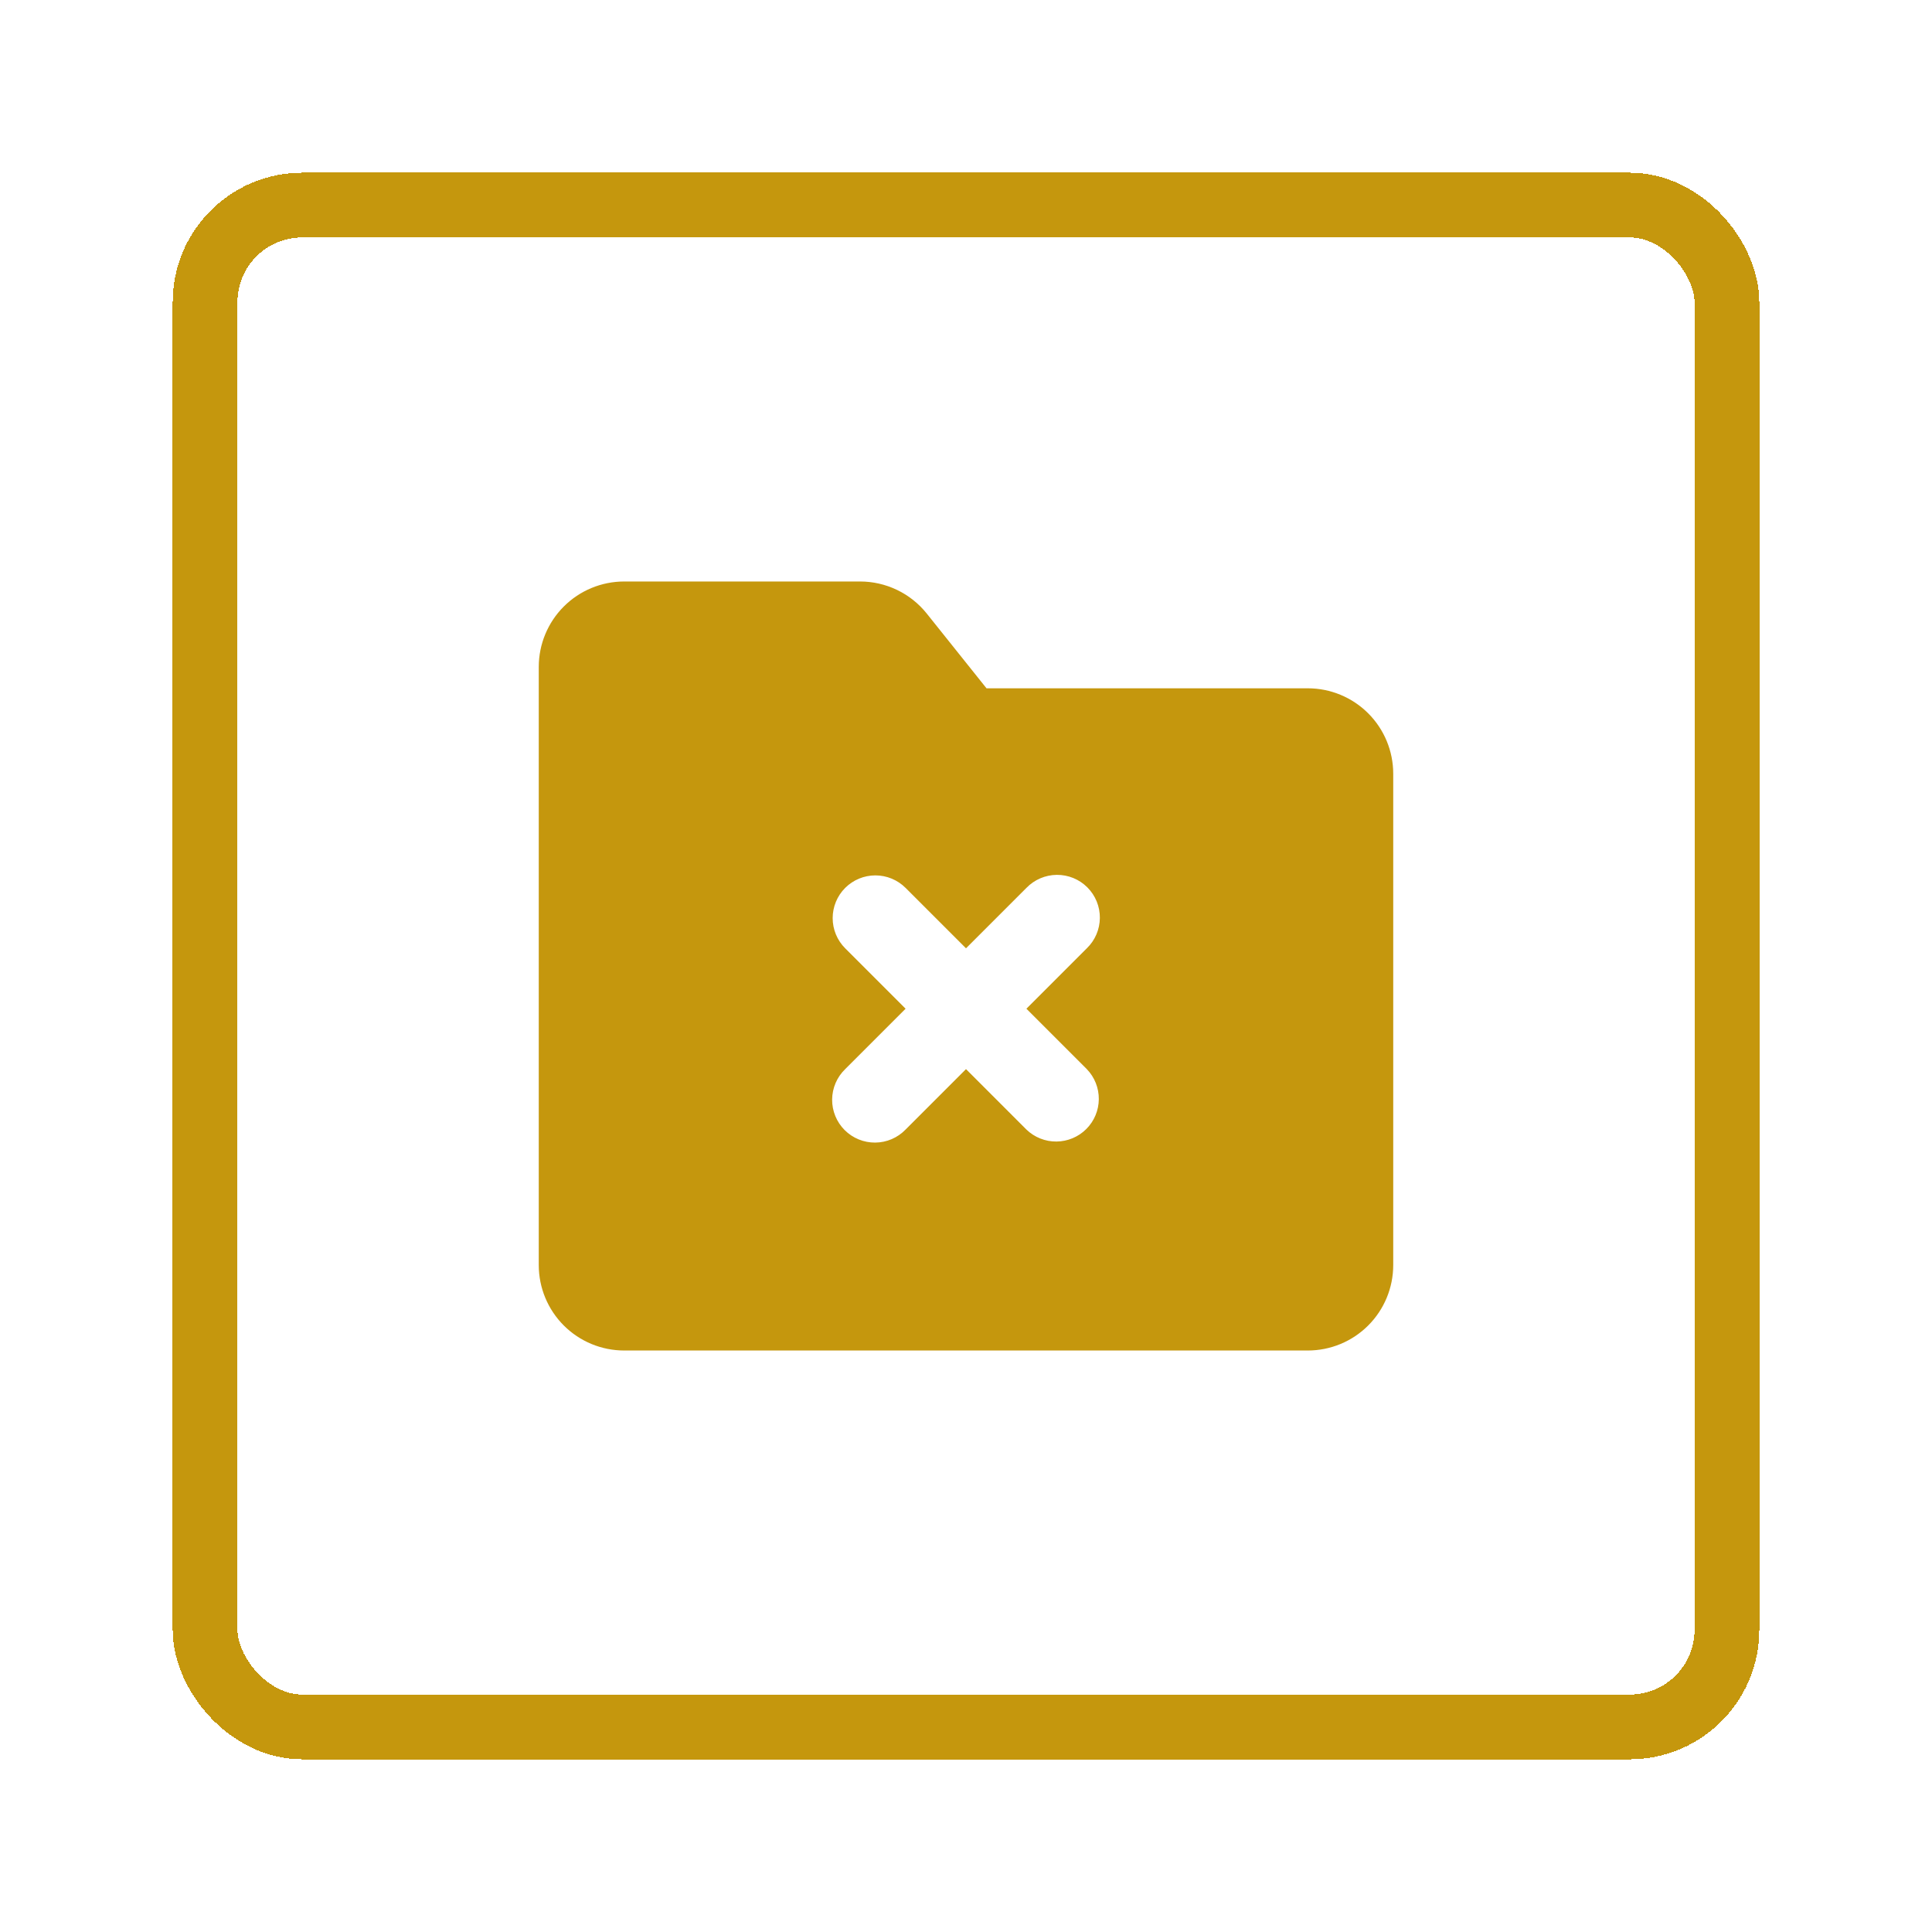 <svg width="179" height="179" viewBox="0 0 179 179" fill="none" xmlns="http://www.w3.org/2000/svg">
<g filter="url(#filter0_d_2082_930)">
<rect x="19" y="15" width="141" height="141" rx="9" stroke="#C5970D" stroke-width="6" shape-rendering="crispEdges"/>
<g clip-path="url(#clip0_2082_930)">
<path fill-rule="evenodd" clip-rule="evenodd" d="M57.833 49.875C55.733 49.875 53.72 50.709 52.235 52.194C50.751 53.678 49.916 55.692 49.916 57.792V113.208C49.916 115.308 50.751 117.322 52.235 118.806C53.72 120.291 55.733 121.125 57.833 121.125H121.167C123.266 121.125 125.28 120.291 126.764 118.806C128.249 117.322 129.083 115.308 129.083 113.208V67.688C129.083 65.588 128.249 63.574 126.764 62.09C125.28 60.605 123.266 59.771 121.167 59.771H91.4L85.862 52.844C85.121 51.917 84.18 51.17 83.111 50.656C82.041 50.142 80.87 49.875 79.683 49.875H57.833ZM78.306 78.264C79.048 77.522 80.055 77.105 81.104 77.105C82.154 77.105 83.16 77.522 83.903 78.264L89.5 83.861L95.097 78.264C95.462 77.886 95.899 77.585 96.382 77.377C96.865 77.17 97.384 77.061 97.91 77.056C98.435 77.051 98.957 77.151 99.443 77.35C99.93 77.549 100.371 77.843 100.743 78.215C101.115 78.587 101.409 79.029 101.608 79.515C101.807 80.002 101.907 80.523 101.902 81.049C101.898 81.574 101.789 82.094 101.581 82.576C101.374 83.059 101.072 83.496 100.694 83.861L95.097 89.458L100.694 95.055C101.415 95.802 101.814 96.802 101.805 97.84C101.796 98.878 101.38 99.87 100.646 100.604C99.912 101.338 98.919 101.754 97.881 101.763C96.843 101.773 95.844 101.374 95.097 100.653L89.5 95.055L83.903 100.653C83.538 101.031 83.101 101.332 82.618 101.54C82.135 101.747 81.616 101.856 81.09 101.861C80.564 101.865 80.043 101.765 79.557 101.566C79.07 101.367 78.628 101.073 78.257 100.702C77.885 100.33 77.591 99.888 77.392 99.401C77.193 98.915 77.093 98.394 77.097 97.868C77.102 97.343 77.211 96.823 77.419 96.34C77.626 95.857 77.928 95.421 78.306 95.055L83.903 89.458L78.306 83.861C77.564 83.119 77.147 82.112 77.147 81.063C77.147 80.013 77.564 79.007 78.306 78.264Z" fill="#C5970D"/>
</g>
</g>
<defs>
<filter id="filter0_d_2082_930" x="0.1" y="0.1" width="178.8" height="178.8" filterUnits="userSpaceOnUse" color-interpolation-filters="sRGB">
<feFlood flood-opacity="0" result="BackgroundImageFix"/>
<feColorMatrix in="SourceAlpha" type="matrix" values="0 0 0 0 0 0 0 0 0 0 0 0 0 0 0 0 0 0 127 0" result="hardAlpha"/>
<feOffset dy="4"/>
<feGaussianBlur stdDeviation="7.95"/>
<feComposite in2="hardAlpha" operator="out"/>
<feColorMatrix type="matrix" values="0 0 0 0 0 0 0 0 0 0 0 0 0 0 0 0 0 0 0.25 0"/>
<feBlend mode="normal" in2="BackgroundImageFix" result="effect1_dropShadow_2082_930"/>
<feBlend mode="normal" in="SourceGraphic" in2="effect1_dropShadow_2082_930" result="shape"/>
</filter>
<clipPath id="clip0_2082_930">
<rect width="95" height="95" fill="white" transform="translate(42 38)"/>
</clipPath>
</defs>
</svg>
